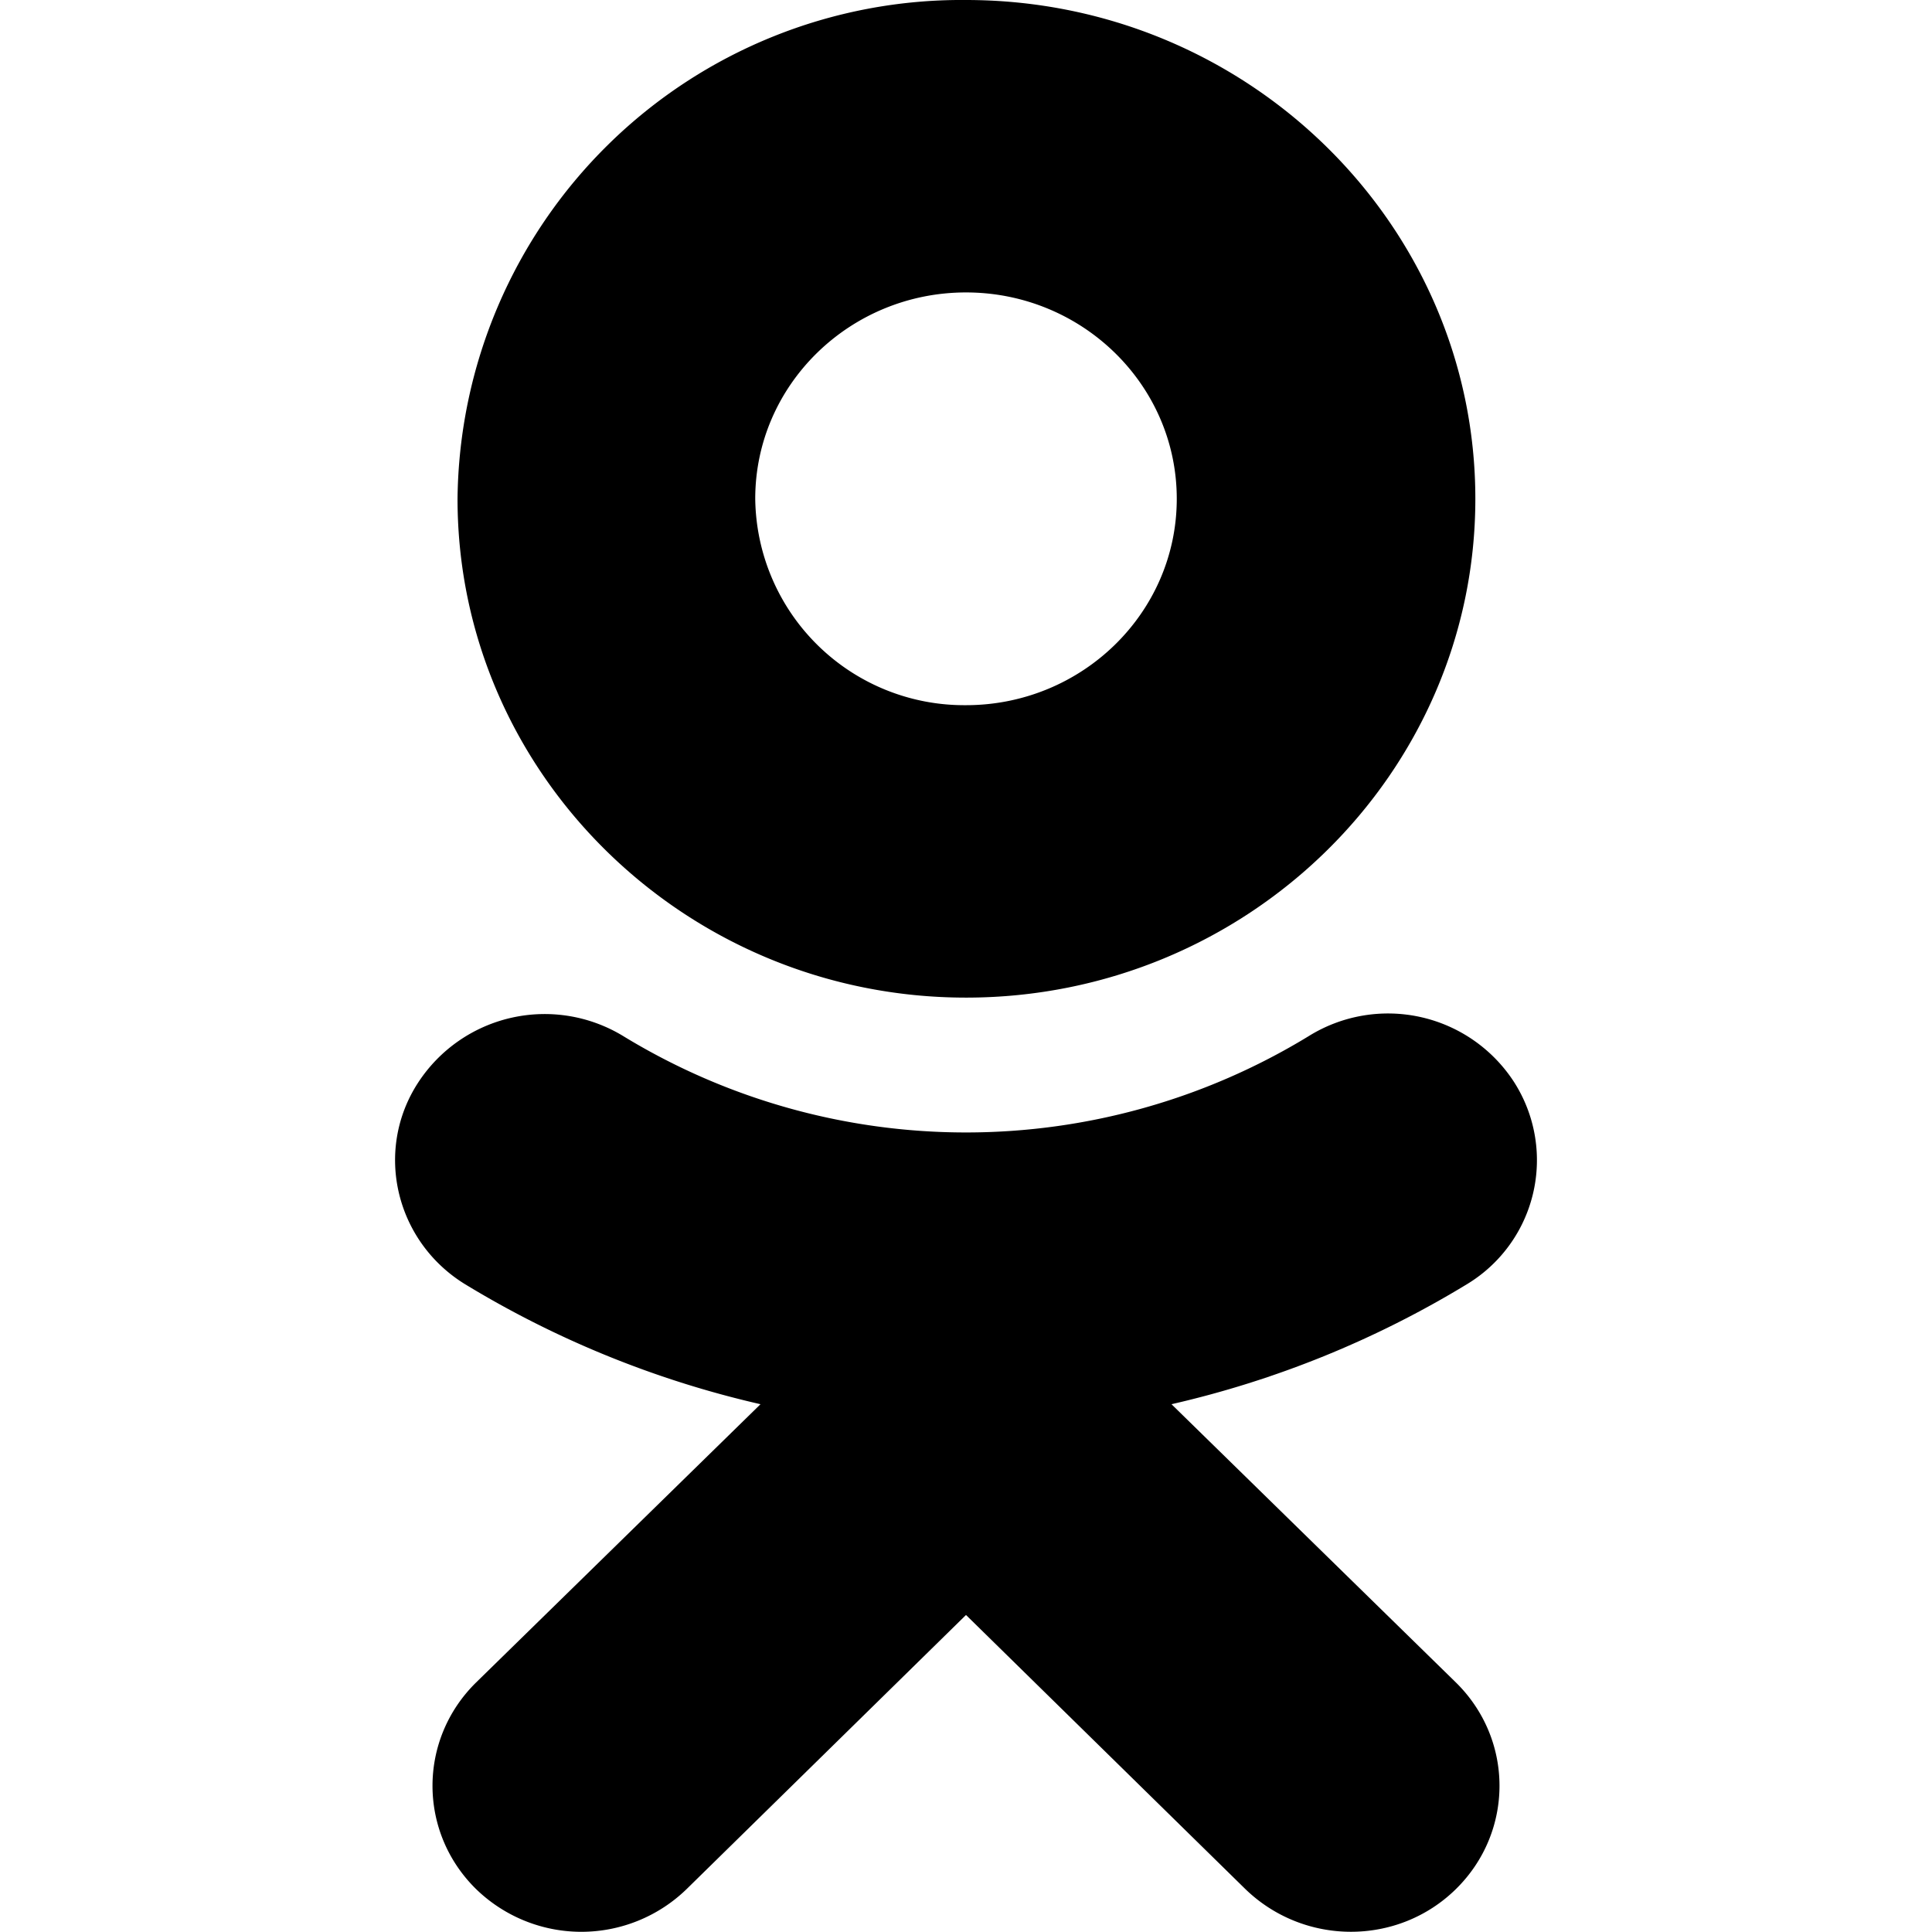 <svg viewBox="0 0 22 22" xmlns="http://www.w3.org/2000/svg"><path d="M11 3.33c1.32 0 2.4 1.05 2.4 2.35s-1.08 2.35-2.4 2.35a2.38 2.38 0 0 1-2.4-2.35c0-1.3 1.08-2.35 2.4-2.35Zm0 8.03c3.2 0 5.8-2.55 5.8-5.68s-2.6-5.68-5.8-5.68a5.74 5.74 0 0 0-5.79 5.68c0 3.13 2.6 5.68 5.79 5.68Zm2.34 4.63c1.18-.27 2.32-.73 3.37-1.37a1.65 1.65 0 0 0 .53-2.3 1.71 1.71 0 0 0-2.34-.52 7.49 7.49 0 0 1-7.8 0 1.72 1.72 0 0 0-2.34.53c-.5.77-.26 1.8.53 2.29 1.05.64 2.19 1.1 3.37 1.37l-3.24 3.17c-.66.65-.66 1.7 0 2.35a1.72 1.72 0 0 0 2.4 0l3.18-3.12 3.18 3.12c.67.65 1.74.65 2.4 0 .66-.65.66-1.7 0-2.35l-3.24-3.17Z"/></svg>
